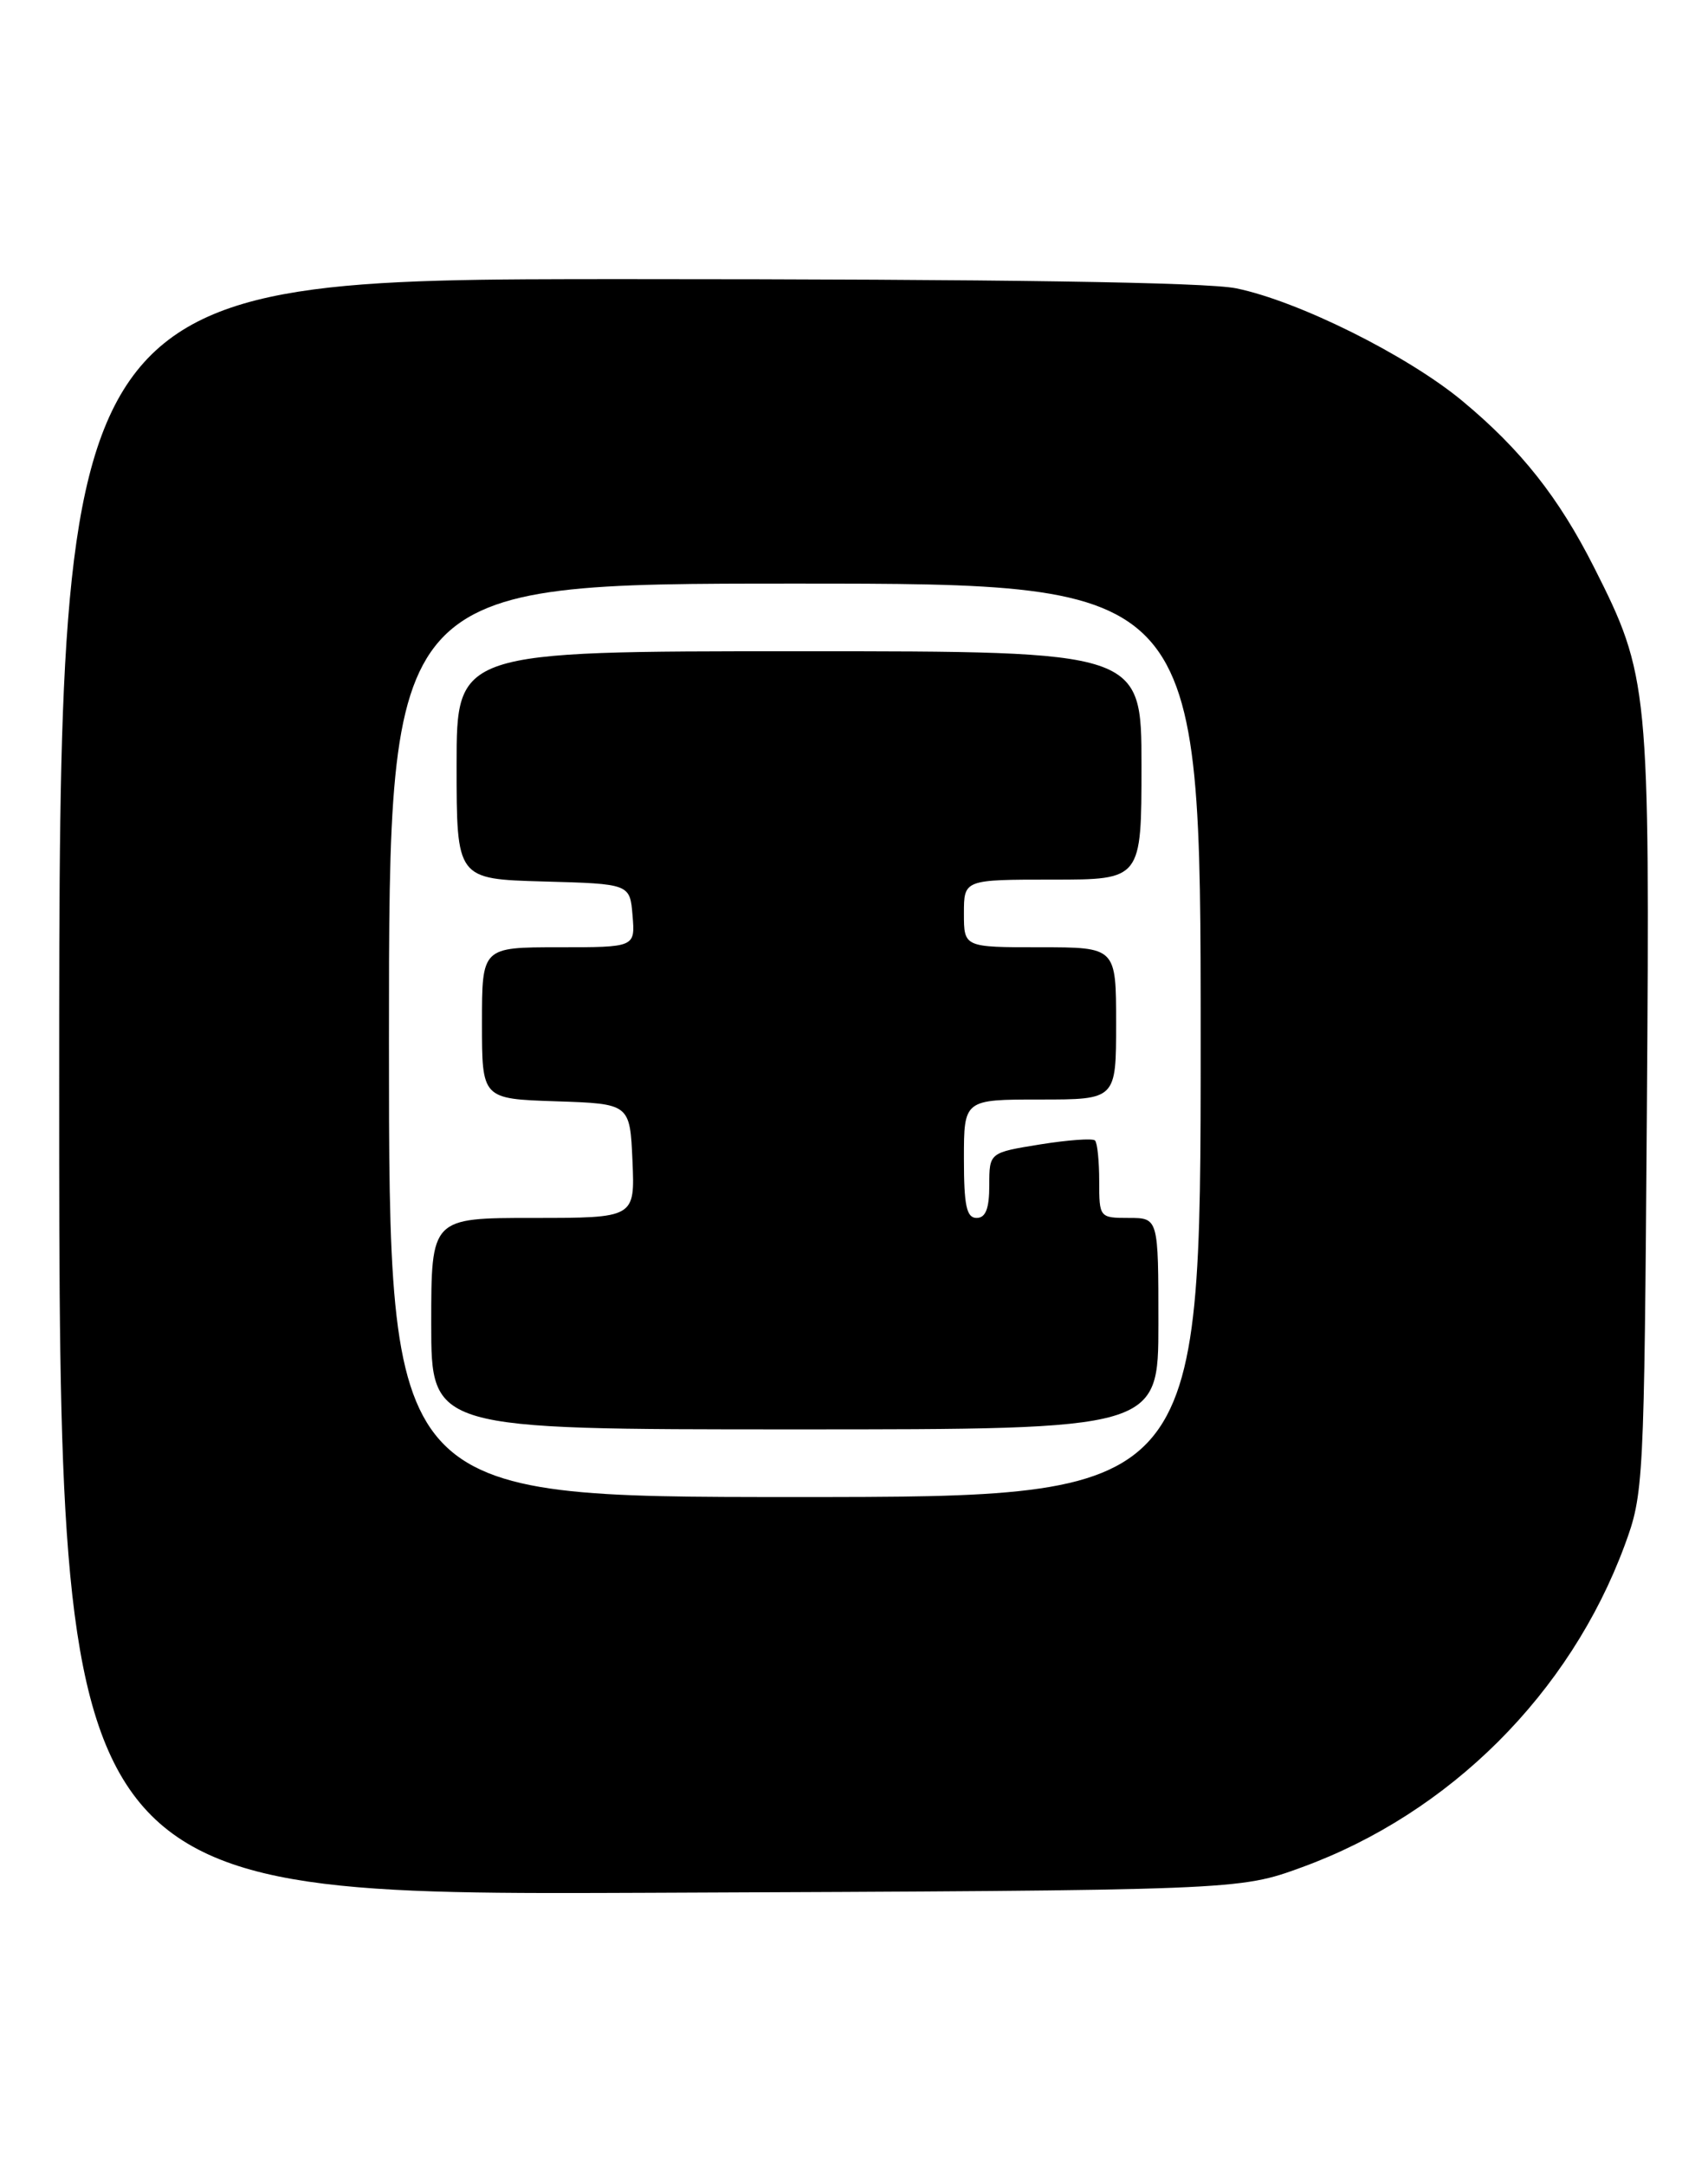 <?xml version="1.0" encoding="UTF-8" standalone="no"?>
<!DOCTYPE svg PUBLIC "-//W3C//DTD SVG 1.1//EN" "http://www.w3.org/Graphics/SVG/1.1/DTD/svg11.dtd" >
<svg xmlns="http://www.w3.org/2000/svg" xmlns:xlink="http://www.w3.org/1999/xlink" version="1.1" viewBox="0 0 202 256">
 <g >
 <path fill="currentColor"
d=" M 153.98 220.77 C 171.46 214.39 185.66 200.23 192.14 182.72 C 194.39 176.62 194.45 175.61 194.77 131.33 C 195.13 81.14 195.01 79.91 188.53 67.09 C 184.34 58.80 179.87 53.15 172.94 47.40 C 166.45 42.02 153.57 35.60 146.20 34.09 C 142.69 33.37 118.37 33.00 73.95 33.00 C 7.00 33.00 7.00 33.00 7.00 128.54 C 7.00 224.08 7.00 224.08 76.75 223.79 C 146.50 223.50 146.50 223.50 153.98 220.77 Z  M 46.00 123.00 C 46.00 69.00 46.00 69.00 94.00 69.00 C 142.00 69.00 142.00 69.00 142.00 123.00 C 142.00 177.00 142.00 177.00 94.00 177.00 C 46.00 177.00 46.00 177.00 46.00 123.00 Z  M 137.00 156.50 C 137.00 144.00 137.00 144.00 133.50 144.00 C 130.04 144.00 130.00 143.95 130.00 139.67 C 130.00 137.28 129.78 135.11 129.50 134.84 C 129.23 134.57 126.31 134.78 123.00 135.31 C 117.00 136.28 117.00 136.28 117.00 140.14 C 117.00 142.90 116.57 144.00 115.50 144.00 C 114.31 144.00 114.00 142.56 114.00 137.00 C 114.00 130.00 114.00 130.00 123.00 130.00 C 132.00 130.00 132.00 130.00 132.00 121.00 C 132.00 112.00 132.00 112.00 123.00 112.00 C 114.00 112.00 114.00 112.00 114.00 108.00 C 114.00 104.00 114.00 104.00 124.50 104.00 C 135.00 104.00 135.00 104.00 135.00 90.50 C 135.00 77.00 135.00 77.00 94.50 77.00 C 54.00 77.00 54.00 77.00 54.00 90.47 C 54.00 103.93 54.00 103.93 64.25 104.22 C 74.50 104.50 74.50 104.50 74.81 108.25 C 75.12 112.00 75.12 112.00 66.06 112.00 C 57.00 112.00 57.00 112.00 57.00 120.96 C 57.00 129.92 57.00 129.92 65.75 130.21 C 74.50 130.50 74.50 130.50 74.80 137.25 C 75.09 144.00 75.09 144.00 63.05 144.00 C 51.00 144.00 51.00 144.00 51.00 156.50 C 51.00 169.00 51.00 169.00 94.00 169.00 C 137.00 169.00 137.00 169.00 137.00 156.50 Z "/>
</g>
</svg>